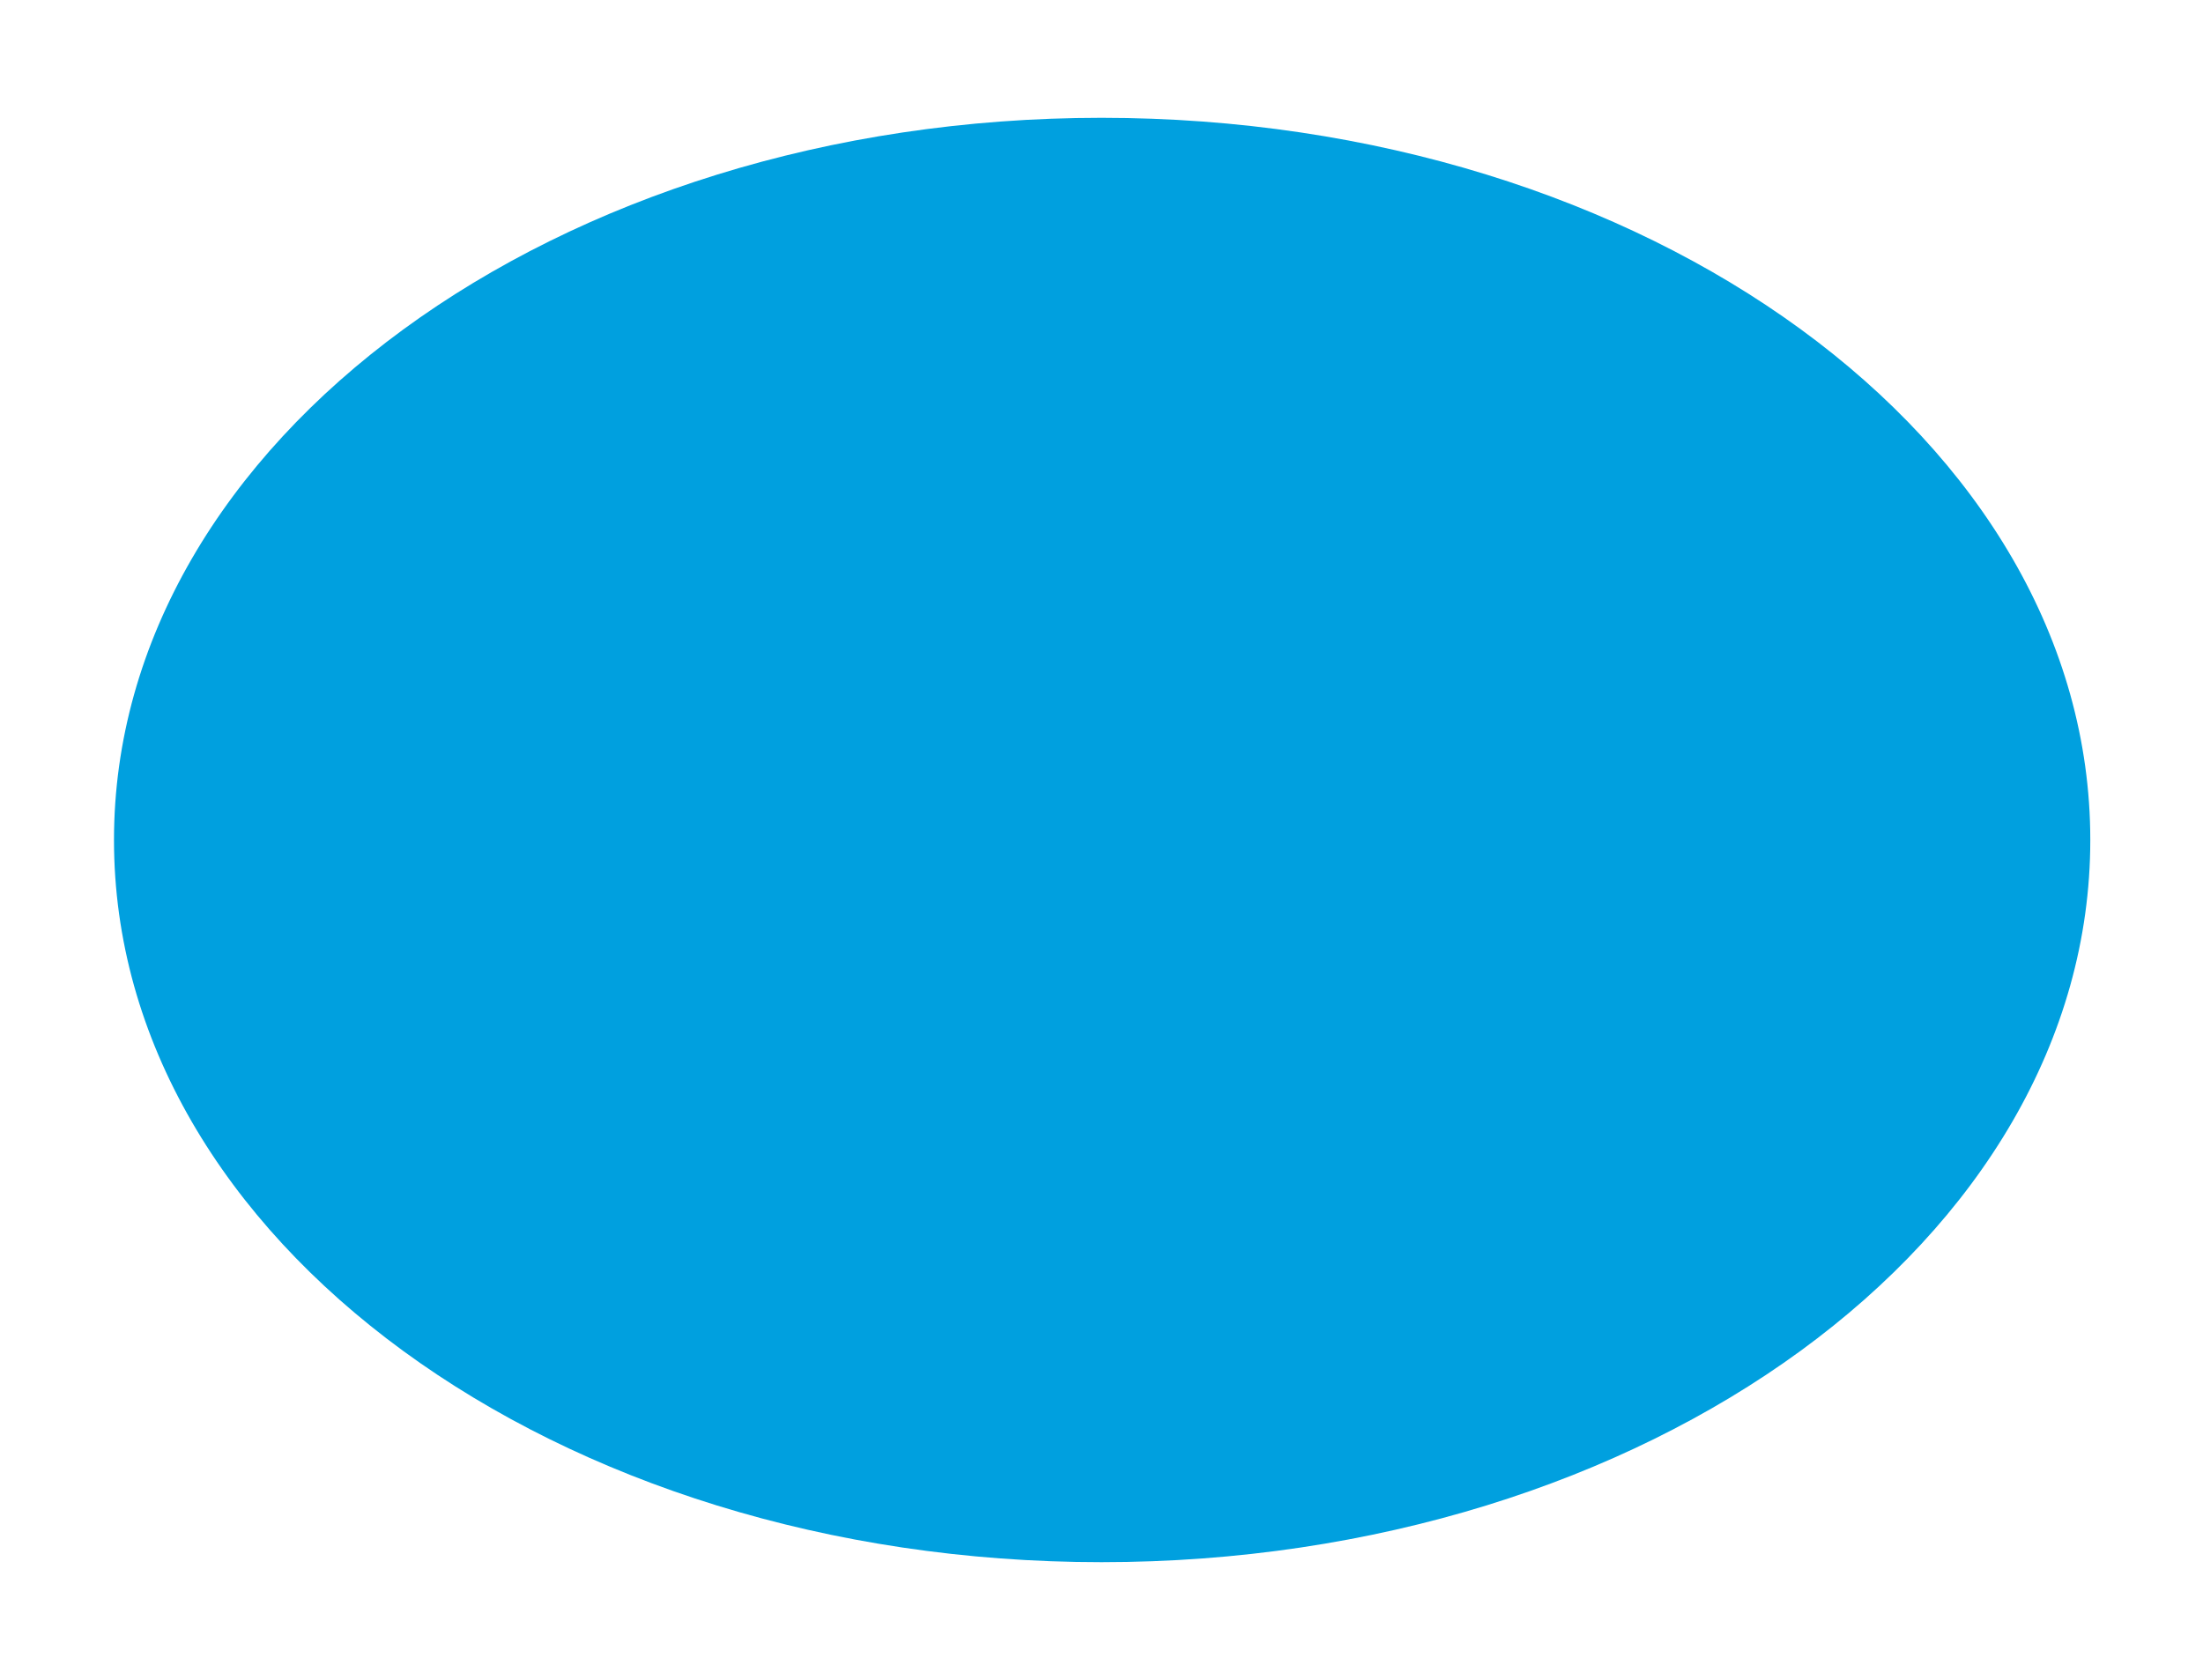 <svg id="Layer_1" data-name="Layer 1" xmlns="http://www.w3.org/2000/svg" viewBox="0 0 17.2 13.12"><defs><style>.cls-1{fill:#00a0df;}</style></defs><path class="cls-1" d="M.89,6.56c0,3.12,3.45,5.64,7.71,5.64s7.72-2.52,7.72-5.64S12.86.92,8.6.92.89,3.45.89,6.56"/></svg>